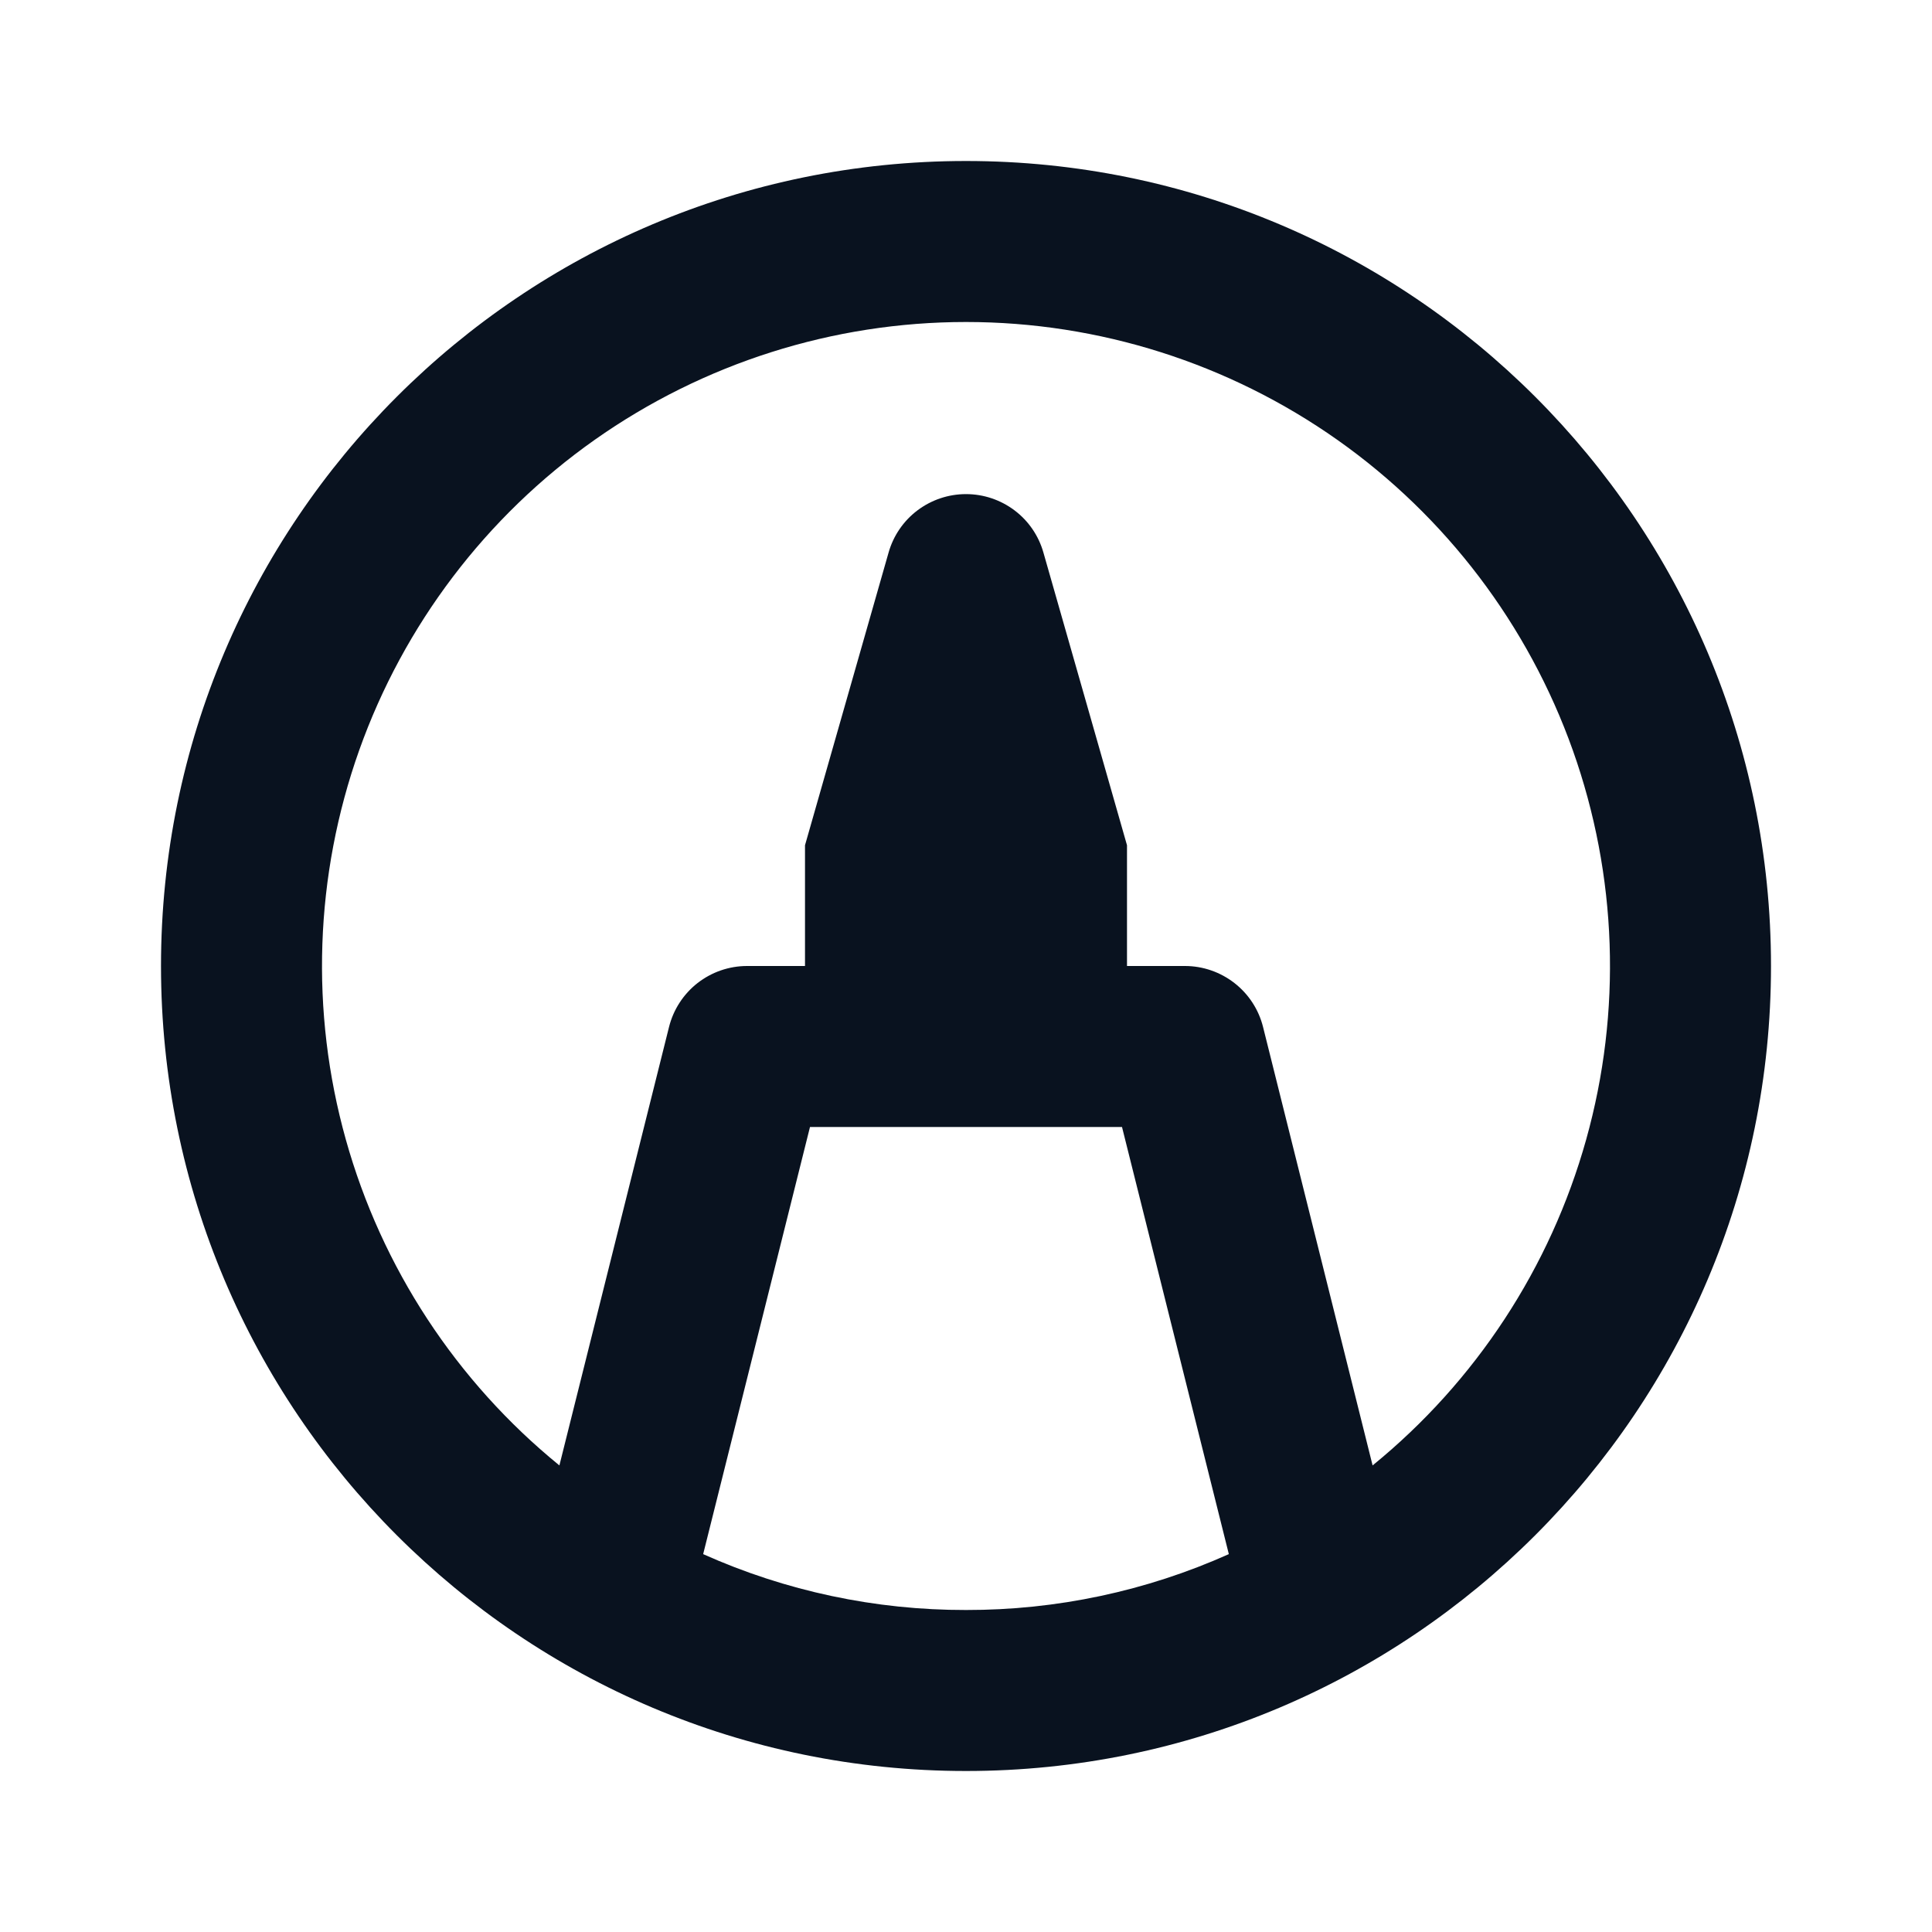 <svg width="24" height="24" viewBox="0 0 24 24" fill="none" xmlns="http://www.w3.org/2000/svg">
<g clip-path="url(#clip0_11_53139)">
<path d="M10 10.5L11.038 6.865C11.097 6.656 11.223 6.471 11.397 6.34C11.571 6.209 11.782 6.138 12 6.138C12.218 6.138 12.429 6.209 12.603 6.34C12.777 6.471 12.903 6.656 12.962 6.865L14 10.5V12H14.72C14.943 12 15.159 12.075 15.335 12.212C15.511 12.349 15.636 12.541 15.69 12.757L17.051 18.204C18.332 17.161 19.259 15.747 19.704 14.156C20.149 12.566 20.091 10.876 19.538 9.32C18.984 7.763 17.962 6.416 16.613 5.464C15.263 4.512 13.652 4 12 4C10.348 4 8.737 4.512 7.387 5.464C6.038 6.416 5.016 7.763 4.462 9.32C3.909 10.876 3.851 12.566 4.296 14.156C4.741 15.747 5.668 17.161 6.949 18.204L8.311 12.757C8.365 12.541 8.49 12.349 8.665 12.212C8.841 12.075 9.057 12 9.28 12H10V10.5ZM12 20C13.125 20.002 14.238 19.766 15.265 19.306L13.938 14H10.062L8.735 19.306C9.762 19.766 10.875 20.002 12 20ZM12 22C6.477 22 2 17.523 2 12C2 6.477 6.477 2 12 2C17.523 2 22 6.477 22 12C22 17.523 17.523 22 12 22Z" fill="#09121F"/>
</g>
<defs>
<clipPath id="clip0_11_53139">
<rect width="24" height="24" fill="white"/>
</clipPath>
</defs>
</svg>
